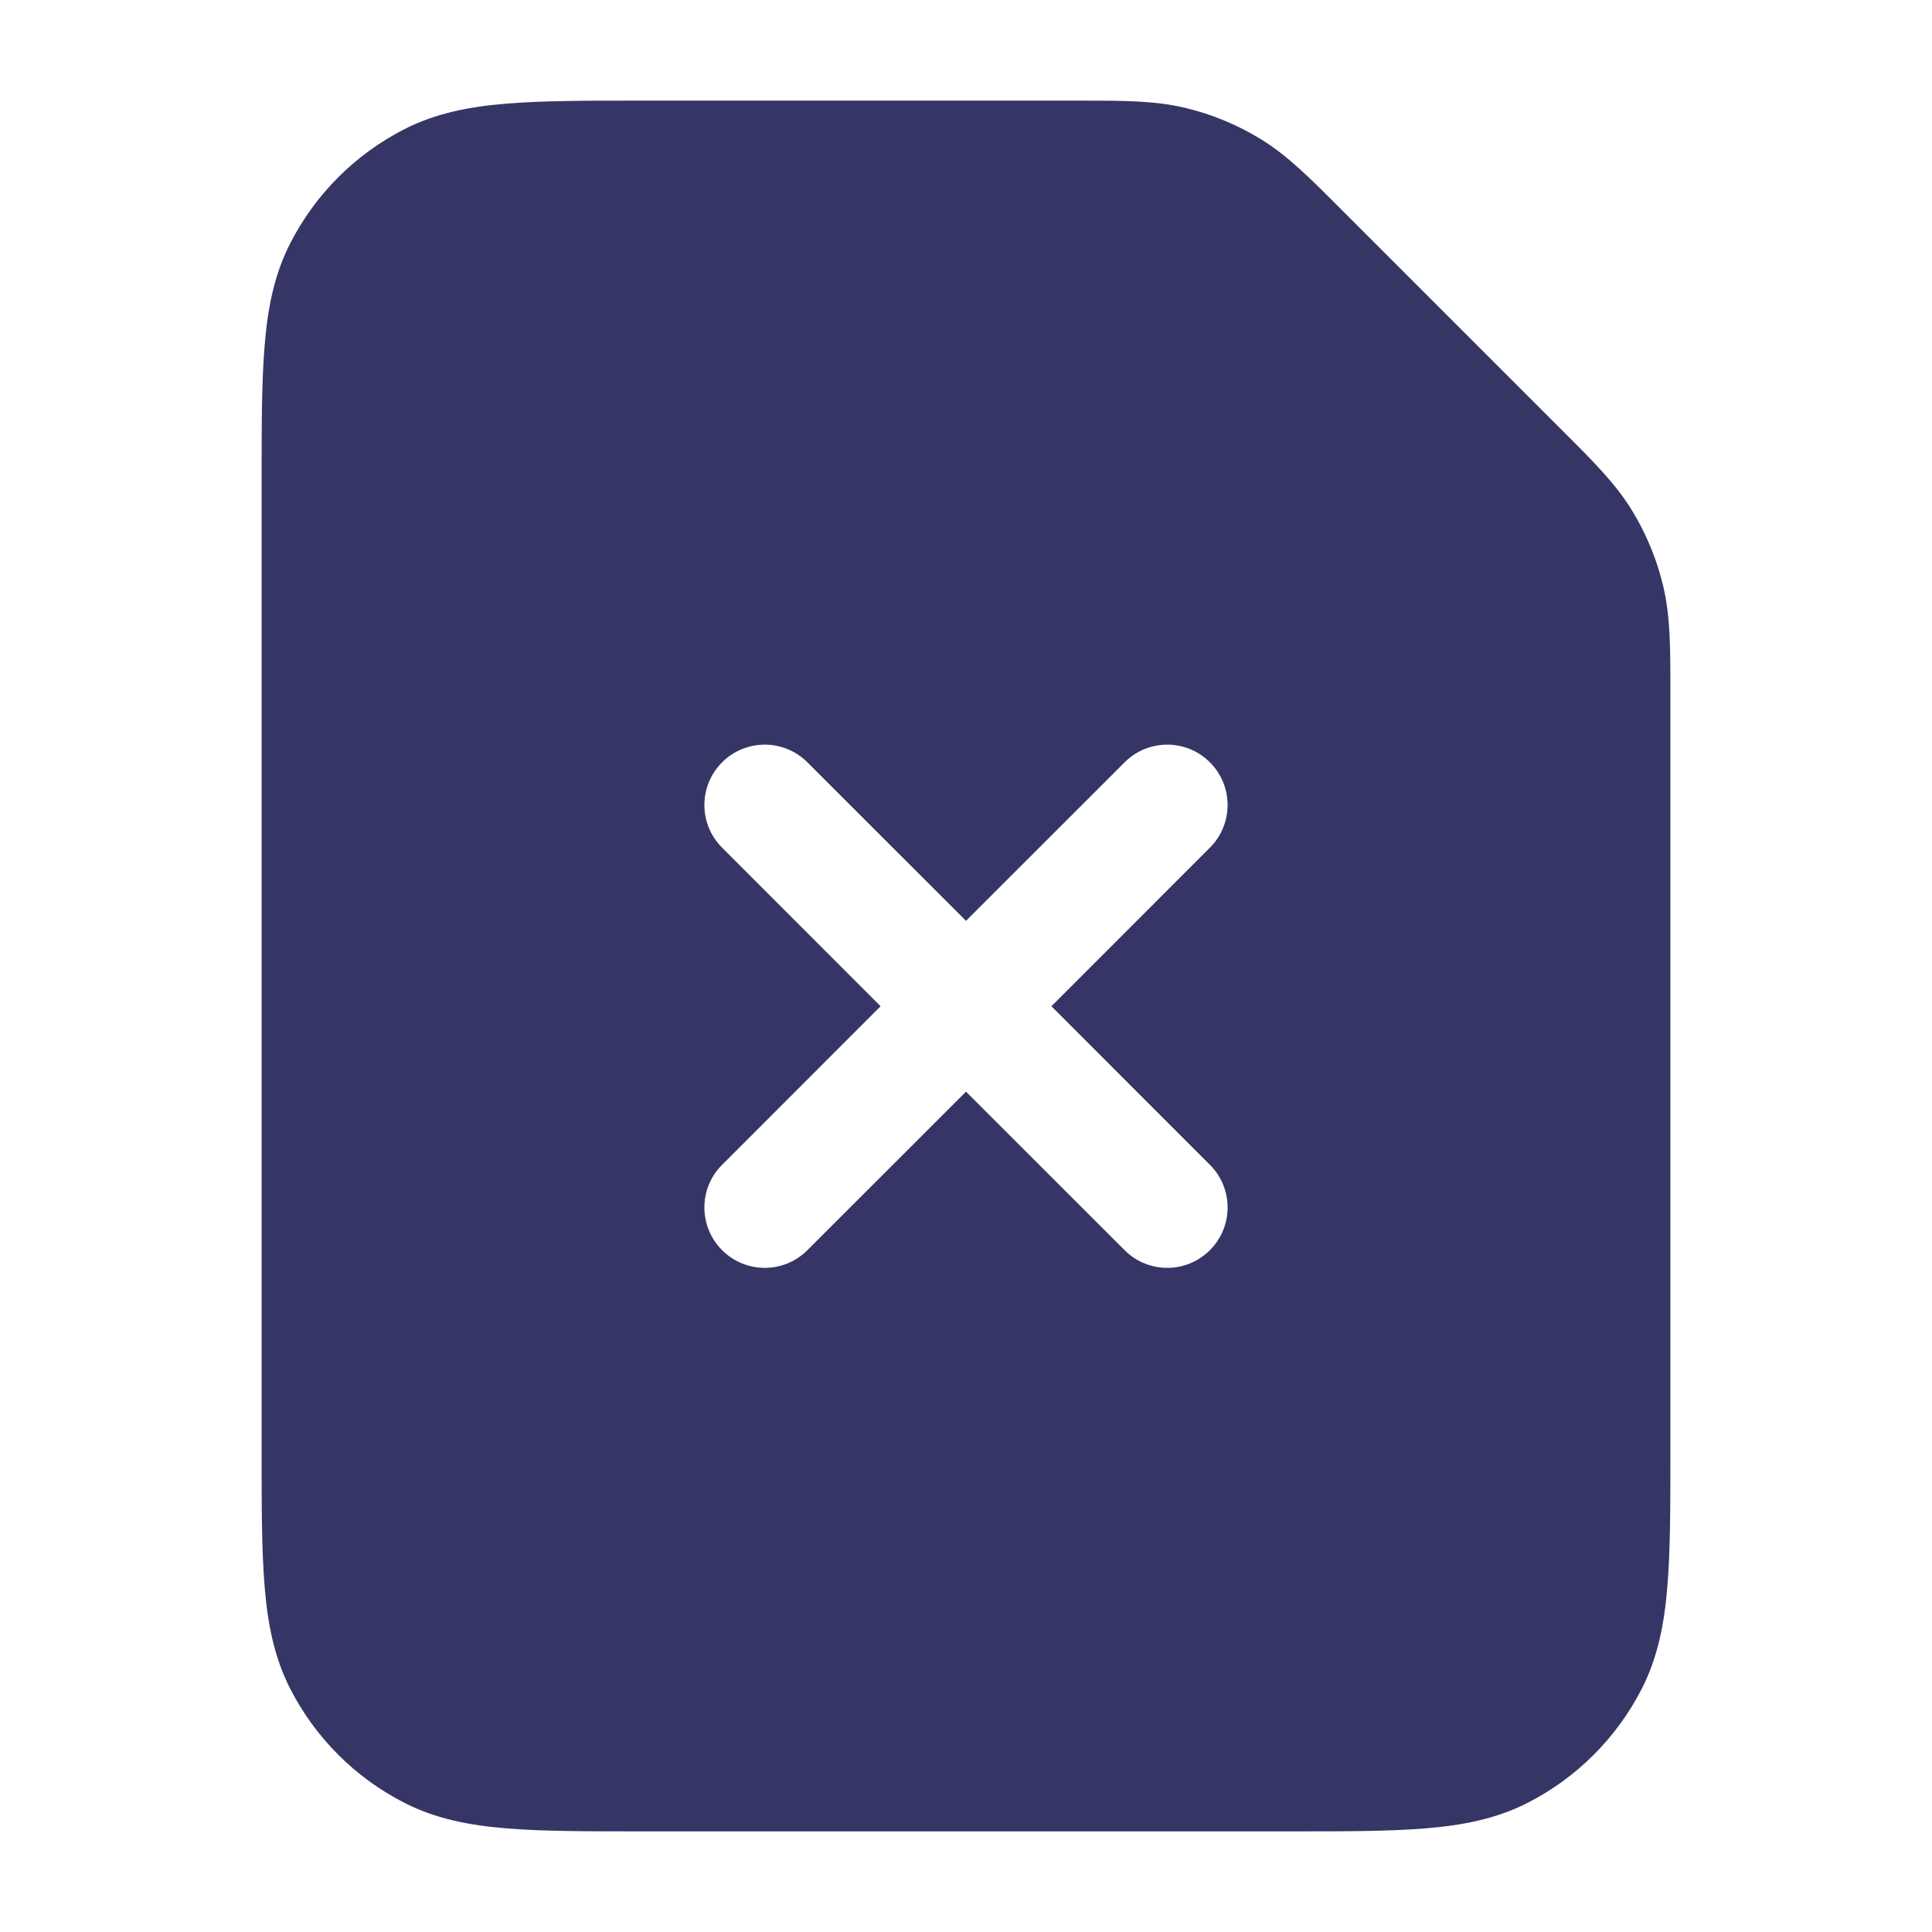 <svg width="24" height="24" viewBox="0 0 24 24" fill="none" xmlns="http://www.w3.org/2000/svg">
<path fill-rule="evenodd" clip-rule="evenodd" d="M13.423 1.25C13.957 1.25 14.348 1.25 14.723 1.34C15.055 1.419 15.372 1.551 15.663 1.729C15.992 1.931 16.268 2.207 16.645 2.585L19.415 5.355C19.793 5.732 20.069 6.008 20.271 6.337C20.449 6.628 20.581 6.945 20.66 7.277C20.75 7.653 20.75 8.043 20.75 8.577L20.75 18.032C20.75 18.705 20.75 19.256 20.713 19.703C20.676 20.166 20.595 20.585 20.396 20.976C20.084 21.587 19.587 22.084 18.976 22.396C18.585 22.595 18.166 22.676 17.703 22.713C17.256 22.75 16.705 22.75 16.031 22.75H7.969C7.295 22.75 6.744 22.75 6.297 22.713C5.834 22.676 5.415 22.595 5.025 22.396C4.413 22.084 3.916 21.587 3.604 20.976C3.405 20.585 3.324 20.166 3.287 19.703C3.25 19.256 3.25 18.705 3.25 18.032V5.969C3.25 5.295 3.25 4.745 3.287 4.297C3.324 3.834 3.405 3.415 3.604 3.025C3.916 2.413 4.413 1.916 5.025 1.604C5.415 1.405 5.834 1.324 6.297 1.287C6.745 1.25 7.295 1.25 7.969 1.25L13.423 1.25ZM8.97 15.53C8.677 15.237 8.677 14.762 8.97 14.47L10.939 12.5L8.97 10.53C8.677 10.237 8.677 9.763 8.97 9.47C9.263 9.177 9.737 9.177 10.03 9.47L12 11.439L13.97 9.47C14.262 9.177 14.737 9.177 15.03 9.47C15.323 9.763 15.323 10.237 15.03 10.53L13.061 12.5L15.03 14.47C15.323 14.762 15.323 15.237 15.03 15.53C14.737 15.823 14.263 15.823 13.97 15.53L12 13.561L10.03 15.53C9.737 15.823 9.263 15.823 8.97 15.53Z" fill="#353566"/>
</svg>
